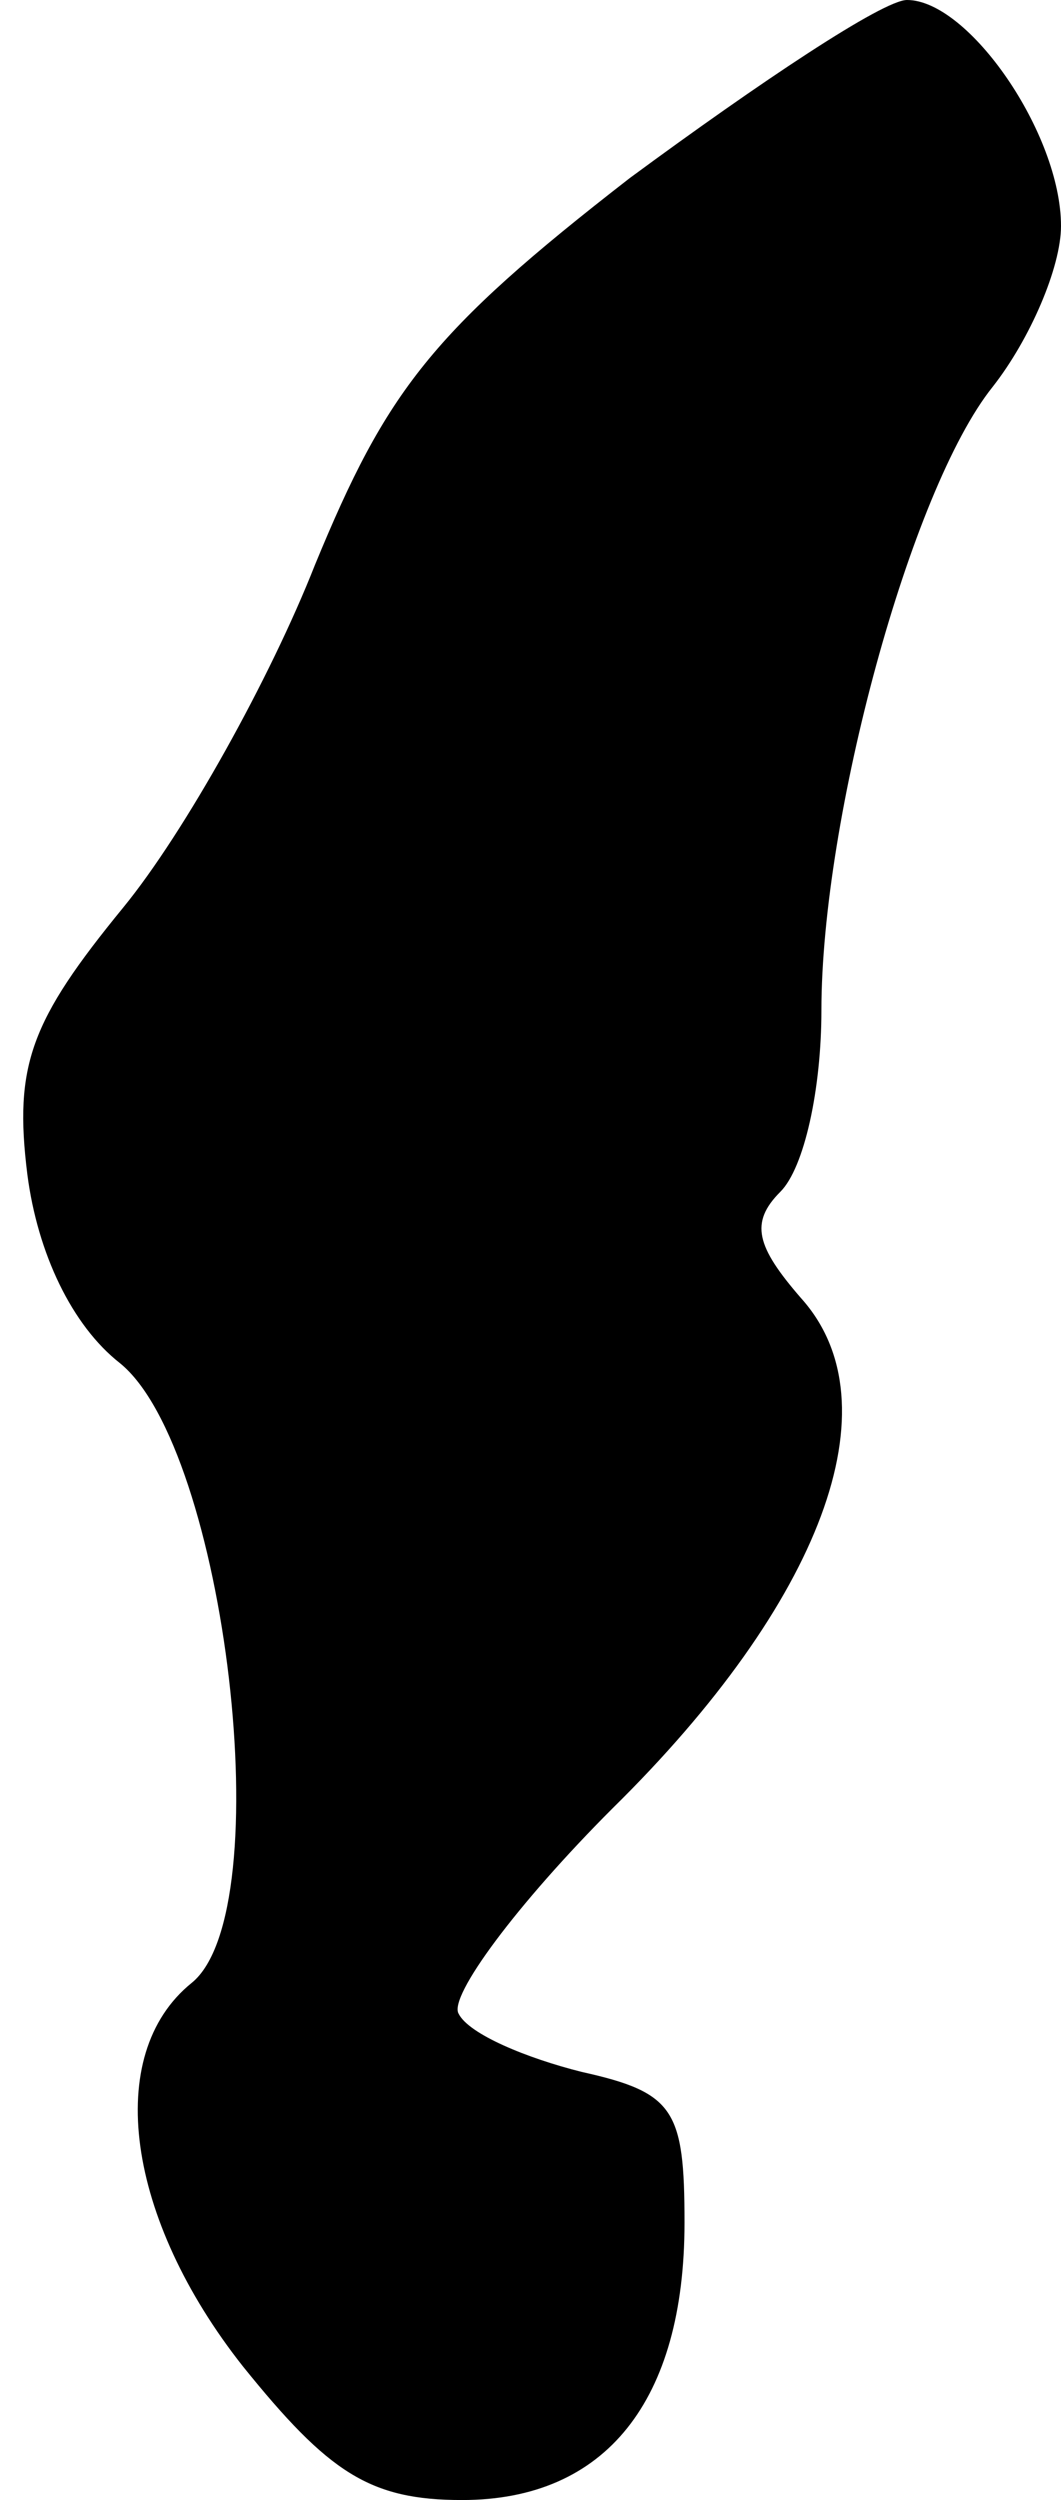 <?xml version="1.0" standalone="no"?>
<!DOCTYPE svg PUBLIC "-//W3C//DTD SVG 20010904//EN"
 "http://www.w3.org/TR/2001/REC-SVG-20010904/DTD/svg10.dtd">
<svg version="1.0" xmlns="http://www.w3.org/2000/svg"
 width="31pt" height="73pt" viewBox="0 0 31 73"
 preserveAspectRatio="xMidYMid meet">
<g transform="translate(0,73) scale(0.1,-0.1)"
fill="#000000" stroke="none">
<path fill="#000000" stroke="none" d="M184 678 c-58 -45 -71 -62 -92 -113
-13 -33 -38 -78 -56 -100 -27 -33 -32 -46 -28 -78 3 -23 13 -44 27 -55 31 -25
47 -160 21 -181 -26 -21 -19 -69 15 -112 25 -31 37 -39 64 -39 42 0 65 29 65
81 0 33 -3 38 -30 44 -16 4 -33 11 -36 17 -3 5 17 32 45 60 61 60 83 118 55
149 -13 15 -15 22 -6 31 7 7 12 30 12 53 0 56 26 152 50 182 11 14 20 35 20
47 0 27 -27 66 -45 66 -7 0 -43 -24 -81 -52z"/>
</g>
</svg>
